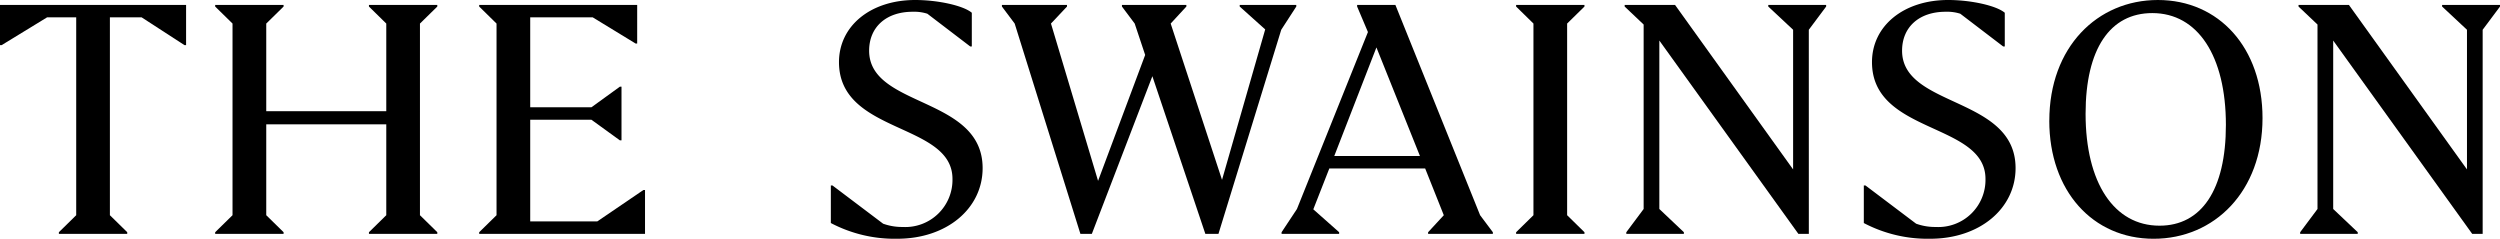 <svg xmlns="http://www.w3.org/2000/svg" xmlns:xlink="http://www.w3.org/1999/xlink" width="266.778" height="25.478" viewBox="0 0 266.778 25.478">
  <defs>
    <clipPath id="clip-path">
      <rect id="Rectangle_142" data-name="Rectangle 142" width="266.778" height="25.478" fill="none"/>
    </clipPath>
  </defs>
  <g id="Group_753" data-name="Group 753" transform="translate(0 0)">
    <path id="Path_29" data-name="Path 29" d="M0,.631V4.923H.175L5.026,1.957H8.132V23.072L6.283,24.887v.174h7.294v-.174l-1.85-1.815V1.957h3.385l4.573,2.966h.173V.631Z" transform="translate(0 -0.107)"/>
    <path id="Path_30" data-name="Path 30" d="M44.078.631V.806l1.849,1.815v9.352H33.119V2.621L34.969.806V.631h-7.3V.806l1.851,1.815V23.072l-1.851,1.815v.174h7.3v-.174l-1.85-1.815v-9.7H45.927v9.7l-1.849,1.815v.174h7.294v-.174l-1.851-1.815V2.621L51.372.806V.631Z" transform="translate(-4.707 -0.107)"/>
    <path id="Path_31" data-name="Path 31" d="M61.615.631V.806l1.85,1.815V23.072l-1.85,1.815v.174H79.31V20.384h-.174l-4.921,3.35H67.059V12.881h6.527l3.038,2.2H76.8V9.356h-.173l-3.038,2.2H67.059v-9.6h6.667L78.3,4.749h.174V.631Z" transform="translate(-10.479 -0.107)"/>
    <g id="Group_752" data-name="Group 752" transform="translate(0 0)">
      <g id="Group_751" data-name="Group 751" clip-path="url(#clip-path)">
        <path id="Path_32" data-name="Path 32" d="M106.829,23.8V19.789H107l5.41,4.083a6,6,0,0,0,2.093.349,5.033,5.033,0,0,0,5.306-5.13c0-6.039-12.111-4.746-12.111-12.46C107.7,2.757,111.087,0,115.834,0c2.408,0,5.13.593,6.038,1.361V4.955H121.7l-4.573-3.49a4.605,4.605,0,0,0-1.57-.21c-2.827,0-4.642,1.641-4.642,4.154,0,6.107,12.111,4.851,12.111,12.529,0,4.327-3.839,7.539-9.109,7.539a14.619,14.619,0,0,1-7.085-1.676" transform="translate(-18.169 0)"/>
        <path id="Path_33" data-name="Path 33" d="M138.423,25.061H137.2L130.187,2.62,128.826.805V.631h6.945V.805l-1.71,1.815,5.025,16.788,5.026-13.437-1.117-3.35L141.634.805V.631h6.875V.805L146.834,2.62,152.313,19.3l4.608-16.054L154.2.805V.631h6.038V.805l-1.605,2.478-6.7,21.778h-1.4L144.88,8.239Z" transform="translate(-21.91 -0.107)"/>
        <path id="Path_34" data-name="Path 34" d="M187.331,25.061h-6.91v-.174l1.675-1.815-1.989-4.99H169.88l-1.71,4.362,2.757,2.443v.174h-6.142v-.174l1.64-2.478L174,3.527,172.847.805V.631h4.083l9.04,22.441,1.361,1.815ZM174.906,5.168l-4.5,11.587h9.144Z" transform="translate(-28.026 -0.107)"/>
        <path id="Path_35" data-name="Path 35" d="M202.235,25.061h-7.294v-.174l1.85-1.815V2.62L194.941.805V.631h7.294V.805l-1.85,1.815V23.072l1.85,1.815Z" transform="translate(-33.155 -0.107)"/>
        <path id="Path_36" data-name="Path 36" d="M228.553,25.061h-1.117L212.6,4.434V22.409l2.618,2.478v.174h-6.143v-.174l1.85-2.478V2.725L208.9.805V.631h5.375l12.6,17.555V3.283L224.225.805V.631H230.4V.805l-1.85,2.478Z" transform="translate(-35.53 -0.107)"/>
        <path id="Path_37" data-name="Path 37" d="M239.649,23.8V19.789h.174l5.41,4.083a6,6,0,0,0,2.093.349,5.033,5.033,0,0,0,5.306-5.13c0-6.039-12.111-4.746-12.111-12.46,0-3.874,3.385-6.631,8.132-6.631,2.408,0,5.13.593,6.038,1.361V4.955h-.174l-4.573-3.49a4.606,4.606,0,0,0-1.57-.21c-2.827,0-4.642,1.641-4.642,4.154,0,6.107,12.111,4.851,12.111,12.529,0,4.327-3.839,7.539-9.109,7.539a14.619,14.619,0,0,1-7.085-1.676" transform="translate(-40.759 0)"/>
        <path id="Path_38" data-name="Path 38" d="M263.5,12.879C263.5,5.026,268.627,0,275.083,0c6.526,0,11.168,5.1,11.168,12.6,0,7.818-5.131,12.879-11.622,12.879s-11.133-5.1-11.133-12.6m18.847.453c0-7.364-3-11.936-7.853-11.936-4.5,0-7.12,3.8-7.12,10.749,0,7.364,3.037,11.937,7.888,11.937,4.467,0,7.085-3.8,7.085-10.75" transform="translate(-44.815 0)"/>
        <path id="Path_39" data-name="Path 39" d="M315.193,25.061h-1.117L299.243,4.434V22.409l2.618,2.478v.174h-6.143v-.174l1.85-2.478V2.725L295.544.805V.631h5.375l12.6,17.555V3.283L310.865.805V.631h6.178V.805l-1.85,2.478Z" transform="translate(-50.265 -0.107)"/>
      </g>
    </g>
  </g>
</svg>
